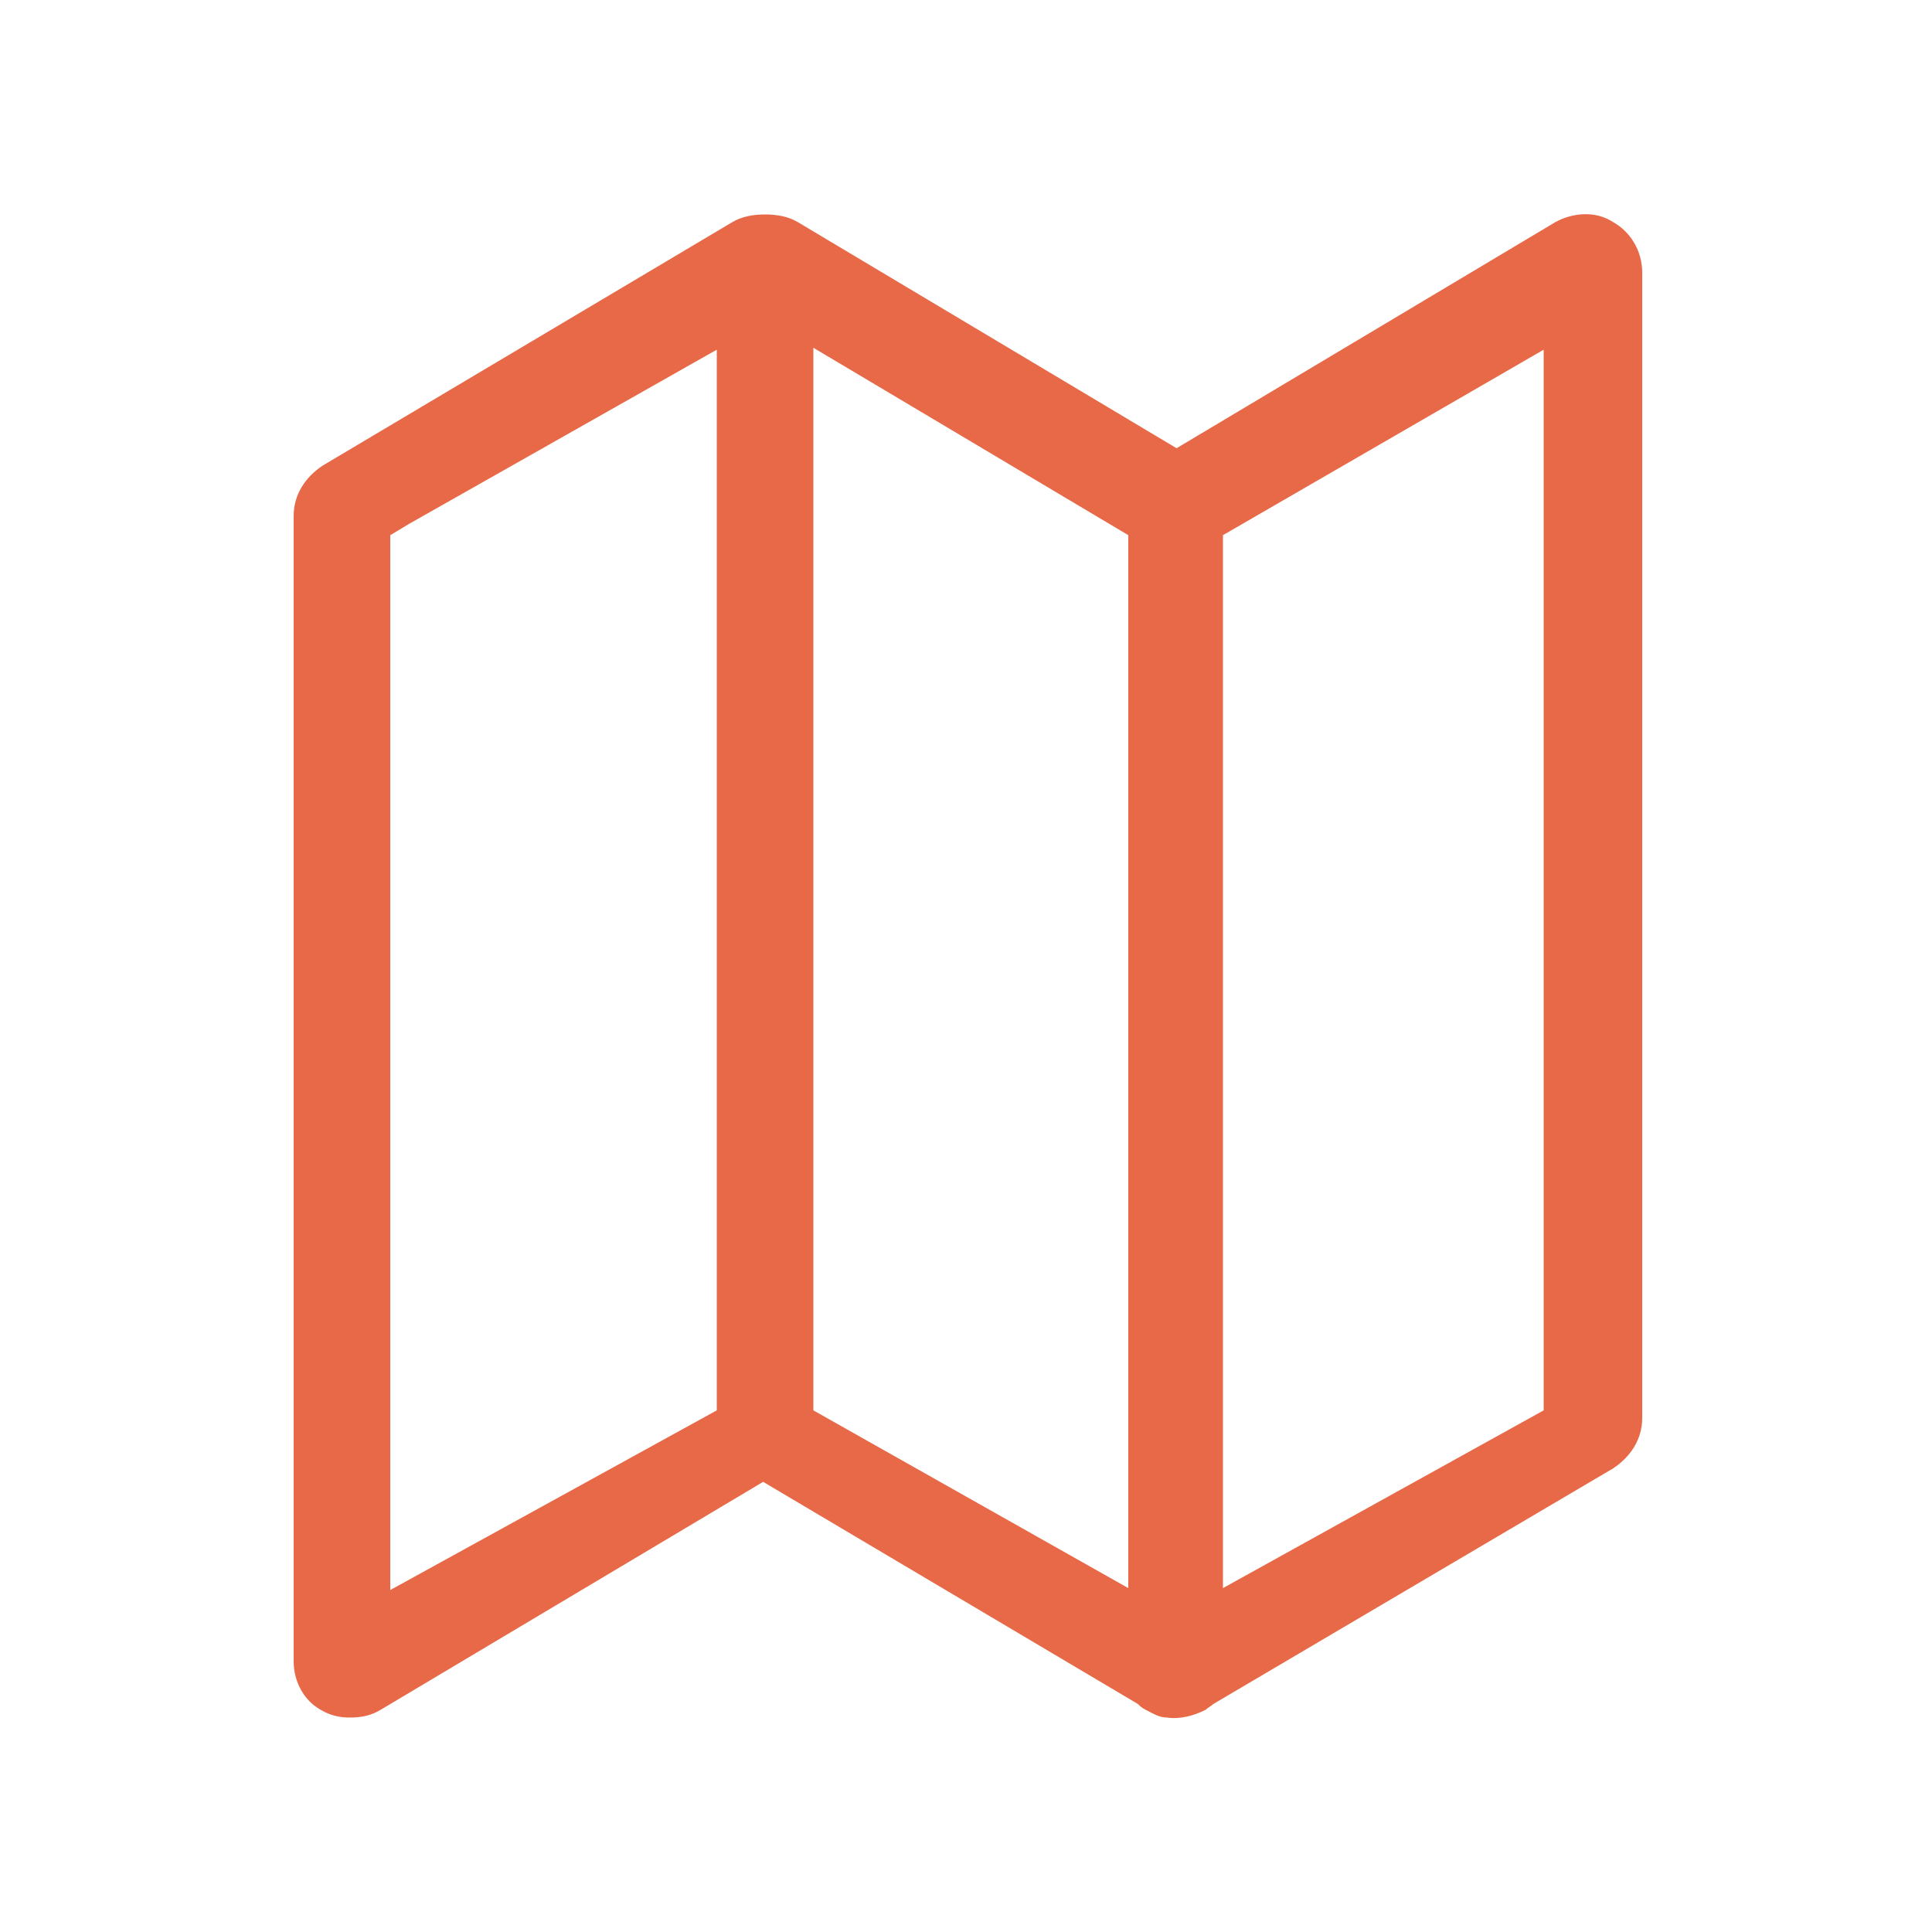 <svg id="Calque_3" xmlns="http://www.w3.org/2000/svg" viewBox="0 0 100 100"><style>.st0{fill:#e76947}</style><path class="st0" d="M18.1 88.9c-.5 0-1-.1-1.5-.4-.9-.5-1.4-1.5-1.4-2.5V26.7c0-1.1.6-2 1.5-2.6l21.2-12.6c.5-.3 1.1-.4 1.7-.4.6 0 1.2.1 1.7.4l19.6 11.7 19.6-11.7c.9-.5 2.1-.6 3 0 .9.5 1.5 1.5 1.5 2.6v59.3c0 1.1-.6 2-1.5 2.6L62.8 88.2c-.1.1-.3.2-.4.3-.6.3-1.3.5-2 .4-.4 0-.7-.2-1.1-.4-.2-.1-.3-.2-.4-.3L39.5 76.7 19.7 88.5c-.5.3-1 .4-1.6.4zm2.1-61.2v54.6L37.1 73V18.1l-15.9 9-1 .6zm43.1 1.6v52.9L79.9 73V18.1l-16.6 9.6v1.6zM42.1 73l16.3 9.2V27.7L42.1 18v55z"/></svg>